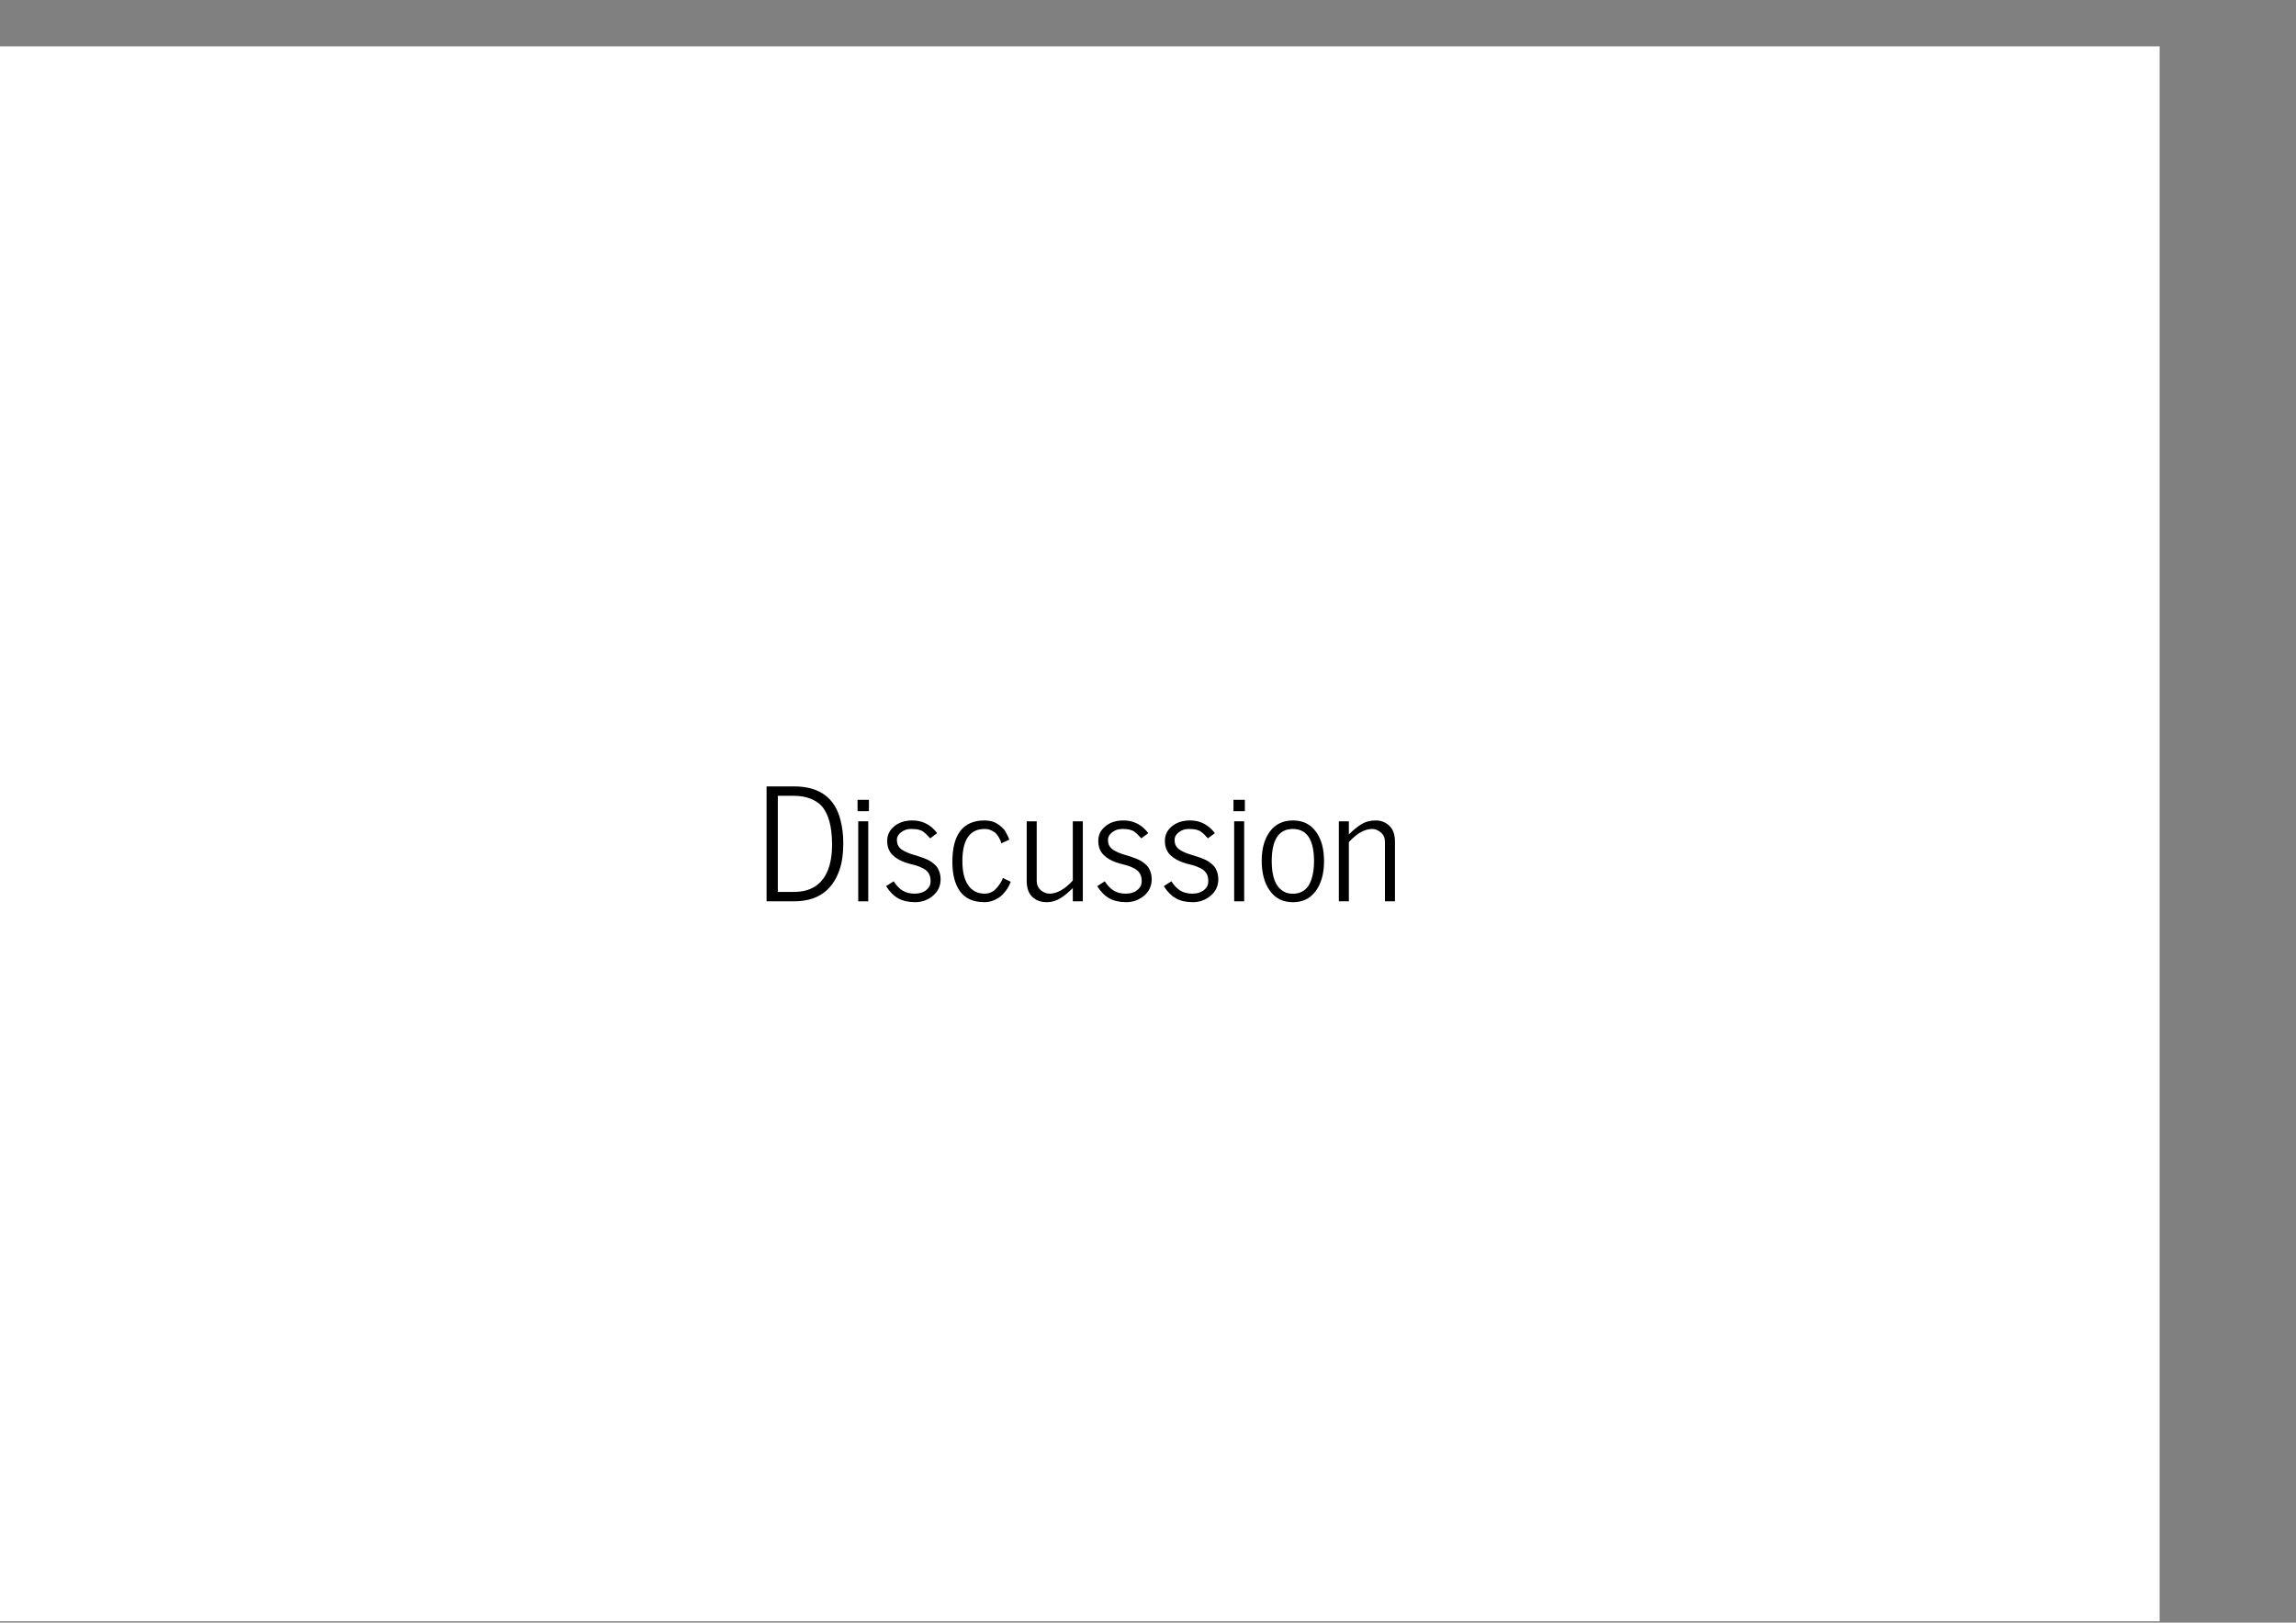 <?xml version="1.0" encoding="UTF-8"?>
<svg xmlns="http://www.w3.org/2000/svg" xmlns:xlink="http://www.w3.org/1999/xlink" width="842pt" height="595pt" viewBox="0 0 842 595" version="1.1">
<rect x="0" y="0" width="842" height="595" fill="#808080" stroke="none"/>
<defs>
<g>
<symbol overflow="visible" id="glyph0-0">
<path style="stroke:none;" d="M 1.891 0 L 1.891 -37.969 L 17.031 -37.969 L 17.031 0 Z M 3.781 -1.891 L 15.125 -1.891 L 15.125 -36.078 L 3.781 -36.078 Z M 3.781 -1.891 "/>
</symbol>
<symbol overflow="visible" id="glyph0-1">
<path style="stroke:none;" d="M 3.75 0 L 3.75 -42.141 L 13.797 -42.141 C 23.109 -42.141 28.801 -38.004 30.875 -29.734 C 31.539 -27.066 31.875 -24.344 31.875 -21.562 C 31.875 -18.781 31.676 -16.406 31.281 -14.438 C 30.895 -12.469 30.254 -10.586 29.359 -8.797 C 28.461 -7.016 27.336 -5.484 25.984 -4.203 C 22.992 -1.398 18.93 0 13.797 0 Z M 7.875 -3.453 L 13.797 -3.453 C 19.859 -3.453 23.973 -6.035 26.141 -11.203 C 27.223 -13.805 27.766 -16.977 27.766 -20.719 C 27.766 -27.375 26.484 -32.125 23.922 -34.969 C 22.922 -36.062 21.562 -36.953 19.844 -37.641 C 18.133 -38.336 16.117 -38.688 13.797 -38.688 L 7.875 -38.688 Z M 7.875 -3.453 "/>
</symbol>
<symbol overflow="visible" id="glyph0-2">
<path style="stroke:none;" d="M 3.344 -33.047 L 3.344 -37.219 L 7.516 -37.219 L 7.516 -33.047 Z M 3.594 0 L 3.594 -29.344 L 7.266 -29.344 L 7.266 0 Z M 3.594 0 "/>
</symbol>
<symbol overflow="visible" id="glyph0-3">
<path style="stroke:none;" d="M 2.219 -5.562 L 4.984 -7.344 C 5.961 -5.82 7.051 -4.688 8.25 -3.938 C 9.457 -3.188 10.938 -2.812 12.688 -2.812 C 14.5 -2.812 15.973 -3.301 17.109 -4.281 C 18.055 -5.094 18.531 -6.094 18.531 -7.281 C 18.531 -8.469 18.32 -9.414 17.906 -10.125 C 17.5 -10.832 16.926 -11.406 16.188 -11.844 C 14.945 -12.551 13.656 -13.066 12.312 -13.391 C 10.969 -13.711 9.91 -14.008 9.141 -14.281 C 8.367 -14.551 7.57 -14.914 6.75 -15.375 C 5.938 -15.844 5.234 -16.363 4.641 -16.938 C 3.285 -18.258 2.609 -20 2.609 -22.156 C 2.609 -24.312 3.473 -26.098 5.203 -27.516 C 6.941 -28.941 9.156 -29.656 11.844 -29.656 C 15.02 -29.656 17.703 -28.516 19.891 -26.234 C 20.297 -25.805 20.641 -25.391 20.922 -24.984 L 18.391 -23.094 C 18.254 -23.219 17.992 -23.488 17.609 -23.906 C 17.223 -24.32 16.973 -24.586 16.859 -24.703 L 16.141 -25.281 C 15.805 -25.582 15.523 -25.781 15.297 -25.875 L 14.359 -26.203 C 13.766 -26.422 12.758 -26.531 11.344 -26.531 C 9.938 -26.531 8.723 -26.125 7.703 -25.312 C 6.68 -24.508 6.172 -23.625 6.172 -22.656 C 6.172 -21.695 6.336 -20.926 6.672 -20.344 C 7.004 -19.758 7.504 -19.254 8.172 -18.828 C 9.254 -18.16 10.5 -17.613 11.906 -17.188 C 13.312 -16.758 14.238 -16.473 14.688 -16.328 C 15.145 -16.18 15.758 -15.953 16.531 -15.641 C 17.301 -15.336 17.906 -15.047 18.344 -14.766 C 18.781 -14.492 19.273 -14.129 19.828 -13.672 C 20.391 -13.211 20.816 -12.734 21.109 -12.234 C 21.836 -10.973 22.203 -9.602 22.203 -8.125 C 22.203 -5.656 21.266 -3.629 19.391 -2.047 C 17.516 -0.473 15.344 0.312 12.875 0.312 C 10.406 0.312 8.332 -0.156 6.656 -1.094 C 4.977 -2.031 3.5 -3.52 2.219 -5.562 Z M 2.219 -5.562 "/>
</symbol>
<symbol overflow="visible" id="glyph0-4">
<path style="stroke:none;" d="M 2.094 -14.469 C 2.094 -24.594 6.031 -29.656 13.906 -29.656 C 15.852 -29.656 17.492 -29.191 18.828 -28.266 C 20.148 -27.336 21.023 -26.504 21.453 -25.766 C 22.191 -24.492 22.703 -23.441 22.984 -22.609 L 20.031 -21.281 C 19.988 -21.656 19.785 -22.203 19.422 -22.922 C 19.066 -23.641 18.68 -24.227 18.266 -24.688 C 17.859 -25.156 17.27 -25.578 16.5 -25.953 C 15.738 -26.336 14.875 -26.531 13.906 -26.531 C 8.477 -26.531 5.766 -22.594 5.766 -14.719 C 5.766 -10.895 6.477 -7.953 7.906 -5.891 C 9.344 -3.836 11.344 -2.812 13.906 -2.812 C 15.664 -2.812 17.129 -3.488 18.297 -4.844 C 19.316 -6.008 20.004 -7.047 20.359 -7.953 L 20.609 -8.562 L 23.5 -7.172 C 22.852 -5.379 21.789 -3.75 20.312 -2.281 C 19.645 -1.633 18.734 -1.039 17.578 -0.5 C 16.43 0.039 15.207 0.312 13.906 0.312 C 9.863 0.312 6.883 -0.977 4.969 -3.562 C 3.051 -6.156 2.094 -9.789 2.094 -14.469 Z M 2.094 -14.469 "/>
</symbol>
<symbol overflow="visible" id="glyph0-5">
<path style="stroke:none;" d="M 3.594 -7.484 L 3.594 -29.344 L 7.266 -29.344 L 7.266 -7.484 C 7.266 -6.086 7.758 -4.957 8.75 -4.094 C 9.738 -3.238 10.812 -2.812 11.969 -2.812 C 14.707 -2.812 17.551 -4.414 20.5 -7.625 L 20.5 -29.344 L 24.172 -29.344 L 24.172 0 L 20.5 0 L 20.5 -4.844 C 17.863 -2.258 15.609 -0.68 13.734 -0.109 C 12.828 0.172 11.883 0.312 10.906 0.312 C 8.77 0.312 7.016 -0.336 5.641 -1.641 C 4.273 -2.941 3.594 -4.891 3.594 -7.484 Z M 3.594 -7.484 "/>
</symbol>
<symbol overflow="visible" id="glyph0-6">
<path style="stroke:none;" d="M 2.094 -14.859 C 2.094 -19.336 3.098 -22.922 5.109 -25.609 C 7.117 -28.305 9.93 -29.656 13.547 -29.656 C 17.16 -29.656 19.961 -28.301 21.953 -25.594 C 23.953 -22.883 24.953 -19.266 24.953 -14.734 C 24.953 -10.211 23.945 -6.57 21.938 -3.812 C 19.926 -1.051 17.129 0.328 13.547 0.328 C 9.891 0.328 7.051 -1.098 5.031 -3.953 C 3.07 -6.754 2.094 -10.391 2.094 -14.859 Z M 5.766 -14.688 C 5.766 -8.812 7.289 -5.082 10.344 -3.5 C 11.27 -3.02 12.336 -2.781 13.547 -2.781 C 14.754 -2.781 15.828 -3.02 16.766 -3.5 C 17.703 -3.988 18.445 -4.613 19 -5.375 C 19.551 -6.133 20.004 -7.051 20.359 -8.125 C 20.973 -10 21.281 -12.176 21.281 -14.656 C 21.281 -22.57 18.691 -26.531 13.516 -26.531 C 8.348 -26.531 5.766 -22.582 5.766 -14.688 Z M 5.766 -14.688 "/>
</symbol>
<symbol overflow="visible" id="glyph0-7">
<path style="stroke:none;" d="M 3.344 0 L 3.344 -29.344 L 7.016 -29.344 L 7.016 -24.531 C 8.641 -26.145 10.188 -27.398 11.656 -28.297 C 13.125 -29.203 14.848 -29.656 16.828 -29.656 C 18.816 -29.656 20.492 -29.004 21.859 -27.703 C 23.234 -26.41 23.922 -24.461 23.922 -21.859 L 23.922 0 L 20.25 0 L 20.25 -21.859 C 20.25 -23.254 19.754 -24.379 18.766 -25.234 C 17.773 -26.098 16.703 -26.531 15.547 -26.531 C 12.805 -26.531 9.961 -24.926 7.016 -21.719 L 7.016 0 Z M 3.344 0 "/>
</symbol>
</g>
<clipPath id="clip1">
  <path d="M 0 17 L 792 17 L 792 594.5 L 0 594.5 Z M 0 17 "/>
</clipPath>
</defs>
<g id="surface1">
<g clip-path="url(#clip1)" clip-rule="nonzero">
<path style=" stroke:none;fill-rule:nonzero;fill:rgb(100%,100%,100%);fill-opacity:1;" d="M 0 -43295.5 L 792 -43295.5 L 792 9257 L 0 9257 Z M 0 -43295.5 "/>
</g>
<g style="fill:rgb(0%,0%,0%);fill-opacity:1;">
  <use xlink:href="#glyph0-1" x="277.371" y="330.5"/>
  <use xlink:href="#glyph0-2" x="311.143" y="330.5"/>
</g>
<g style="fill:rgb(0%,0%,0%);fill-opacity:1;">
  <use xlink:href="#glyph0-3" x="322.741" y="330.5"/>
</g>
<g style="fill:rgb(0%,0%,0%);fill-opacity:1;">
  <use xlink:href="#glyph0-4" x="347.165" y="330.5"/>
</g>
<g style="fill:rgb(0%,0%,0%);fill-opacity:1;">
  <use xlink:href="#glyph0-5" x="372.924" y="330.5"/>
</g>
<g style="fill:rgb(0%,0%,0%);fill-opacity:1;">
  <use xlink:href="#glyph0-3" x="400.157" y="330.5"/>
</g>
<g style="fill:rgb(0%,0%,0%);fill-opacity:1;">
  <use xlink:href="#glyph0-3" x="424.581" y="330.5"/>
</g>
<g style="fill:rgb(0%,0%,0%);fill-opacity:1;">
  <use xlink:href="#glyph0-2" x="449.004" y="330.5"/>
</g>
<g style="fill:rgb(0%,0%,0%);fill-opacity:1;">
  <use xlink:href="#glyph0-6" x="460.604" y="330.5"/>
</g>
<g style="fill:rgb(0%,0%,0%);fill-opacity:1;">
  <use xlink:href="#glyph0-7" x="487.643" y="330.5"/>
</g>
</g>
</svg>
